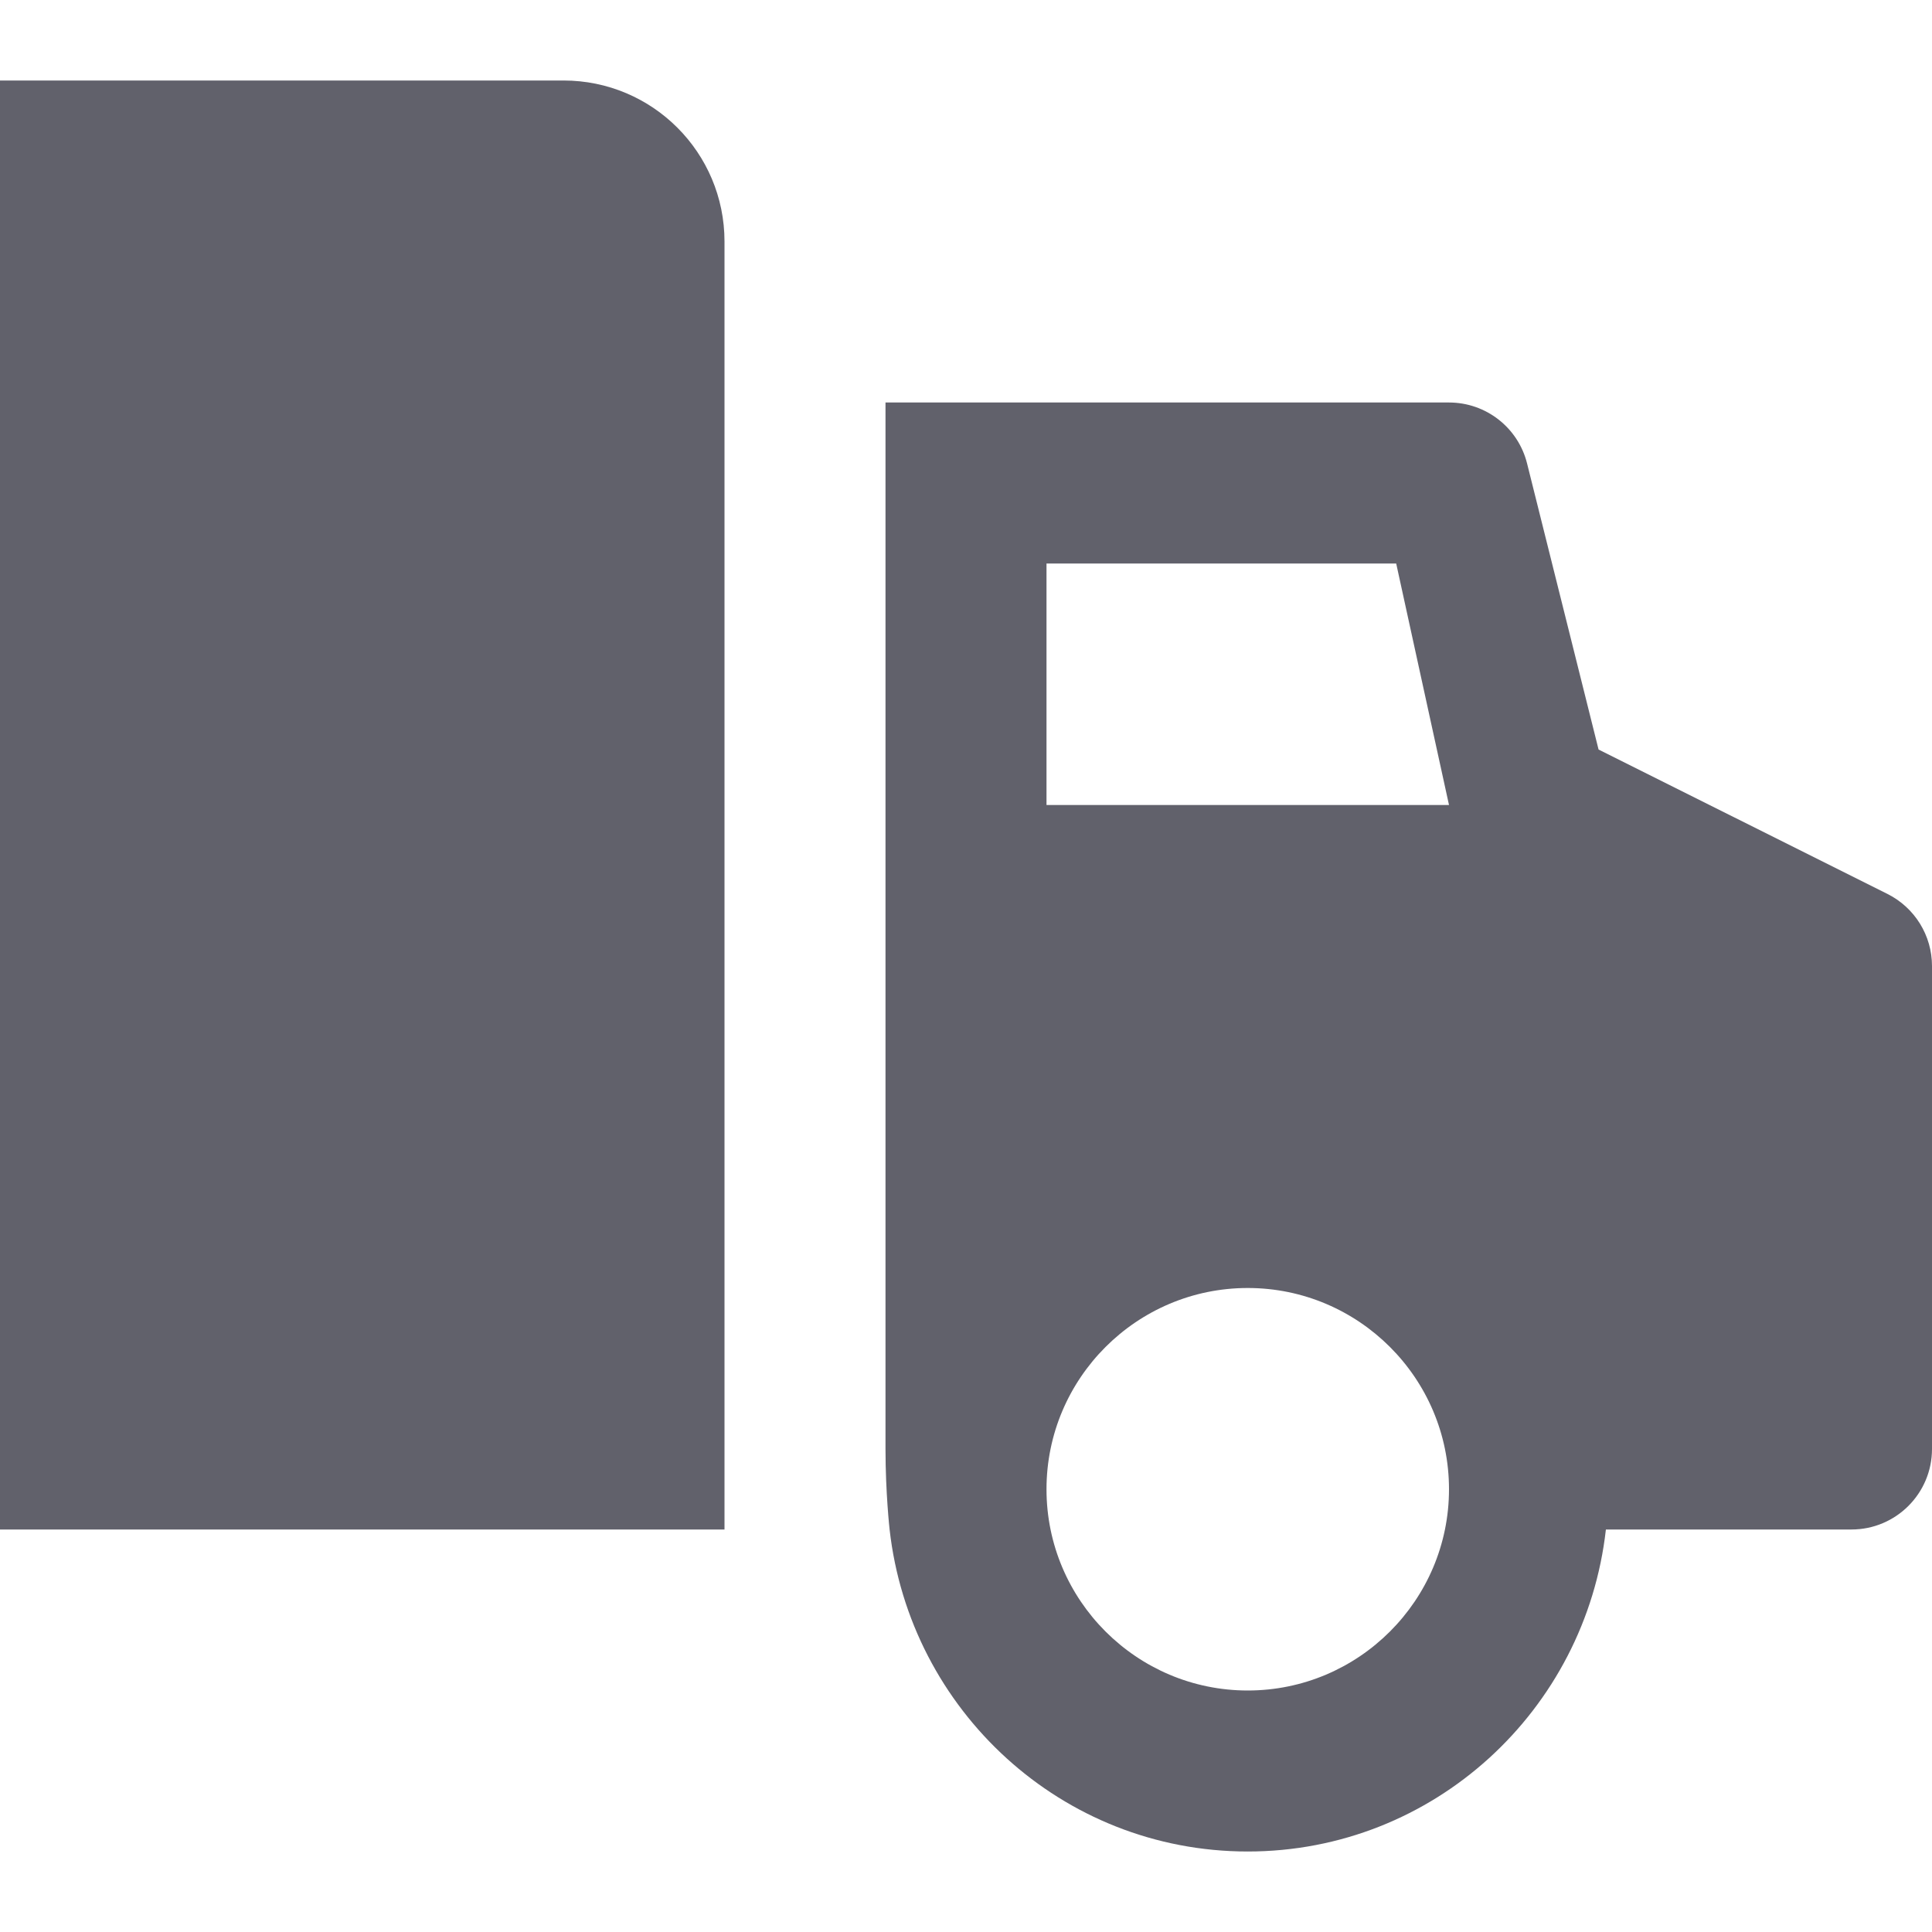 <svg xmlns="http://www.w3.org/2000/svg" height="24" width="24" viewBox="0 0 24 24"><path data-color="color-2" fill="#61616b" d="M7,1H0v18h9V3C9,1.895,8.105,1,7,1z"></path> <path fill="#61616b" d="M23.447,11.105l-3.589-1.794L18.97,5.758C18.859,5.312,18.459,5,18,5h-1.625H11c0,0,0,12.451,0,13 s0.051,1,0.051,1c0.252,2.244,2.139,4,4.449,4s4.197-1.756,4.449-4H23c0.552,0,1-0.448,1-1v-6 C24,11.621,23.786,11.275,23.447,11.105z M15.5,21c-1.378,0-2.5-1.121-2.5-2.5s1.122-2.5,2.5-2.5s2.5,1.121,2.5,2.5 S16.878,21,15.5,21z M13,10V7h4.344L18,10H13z"></path></svg>